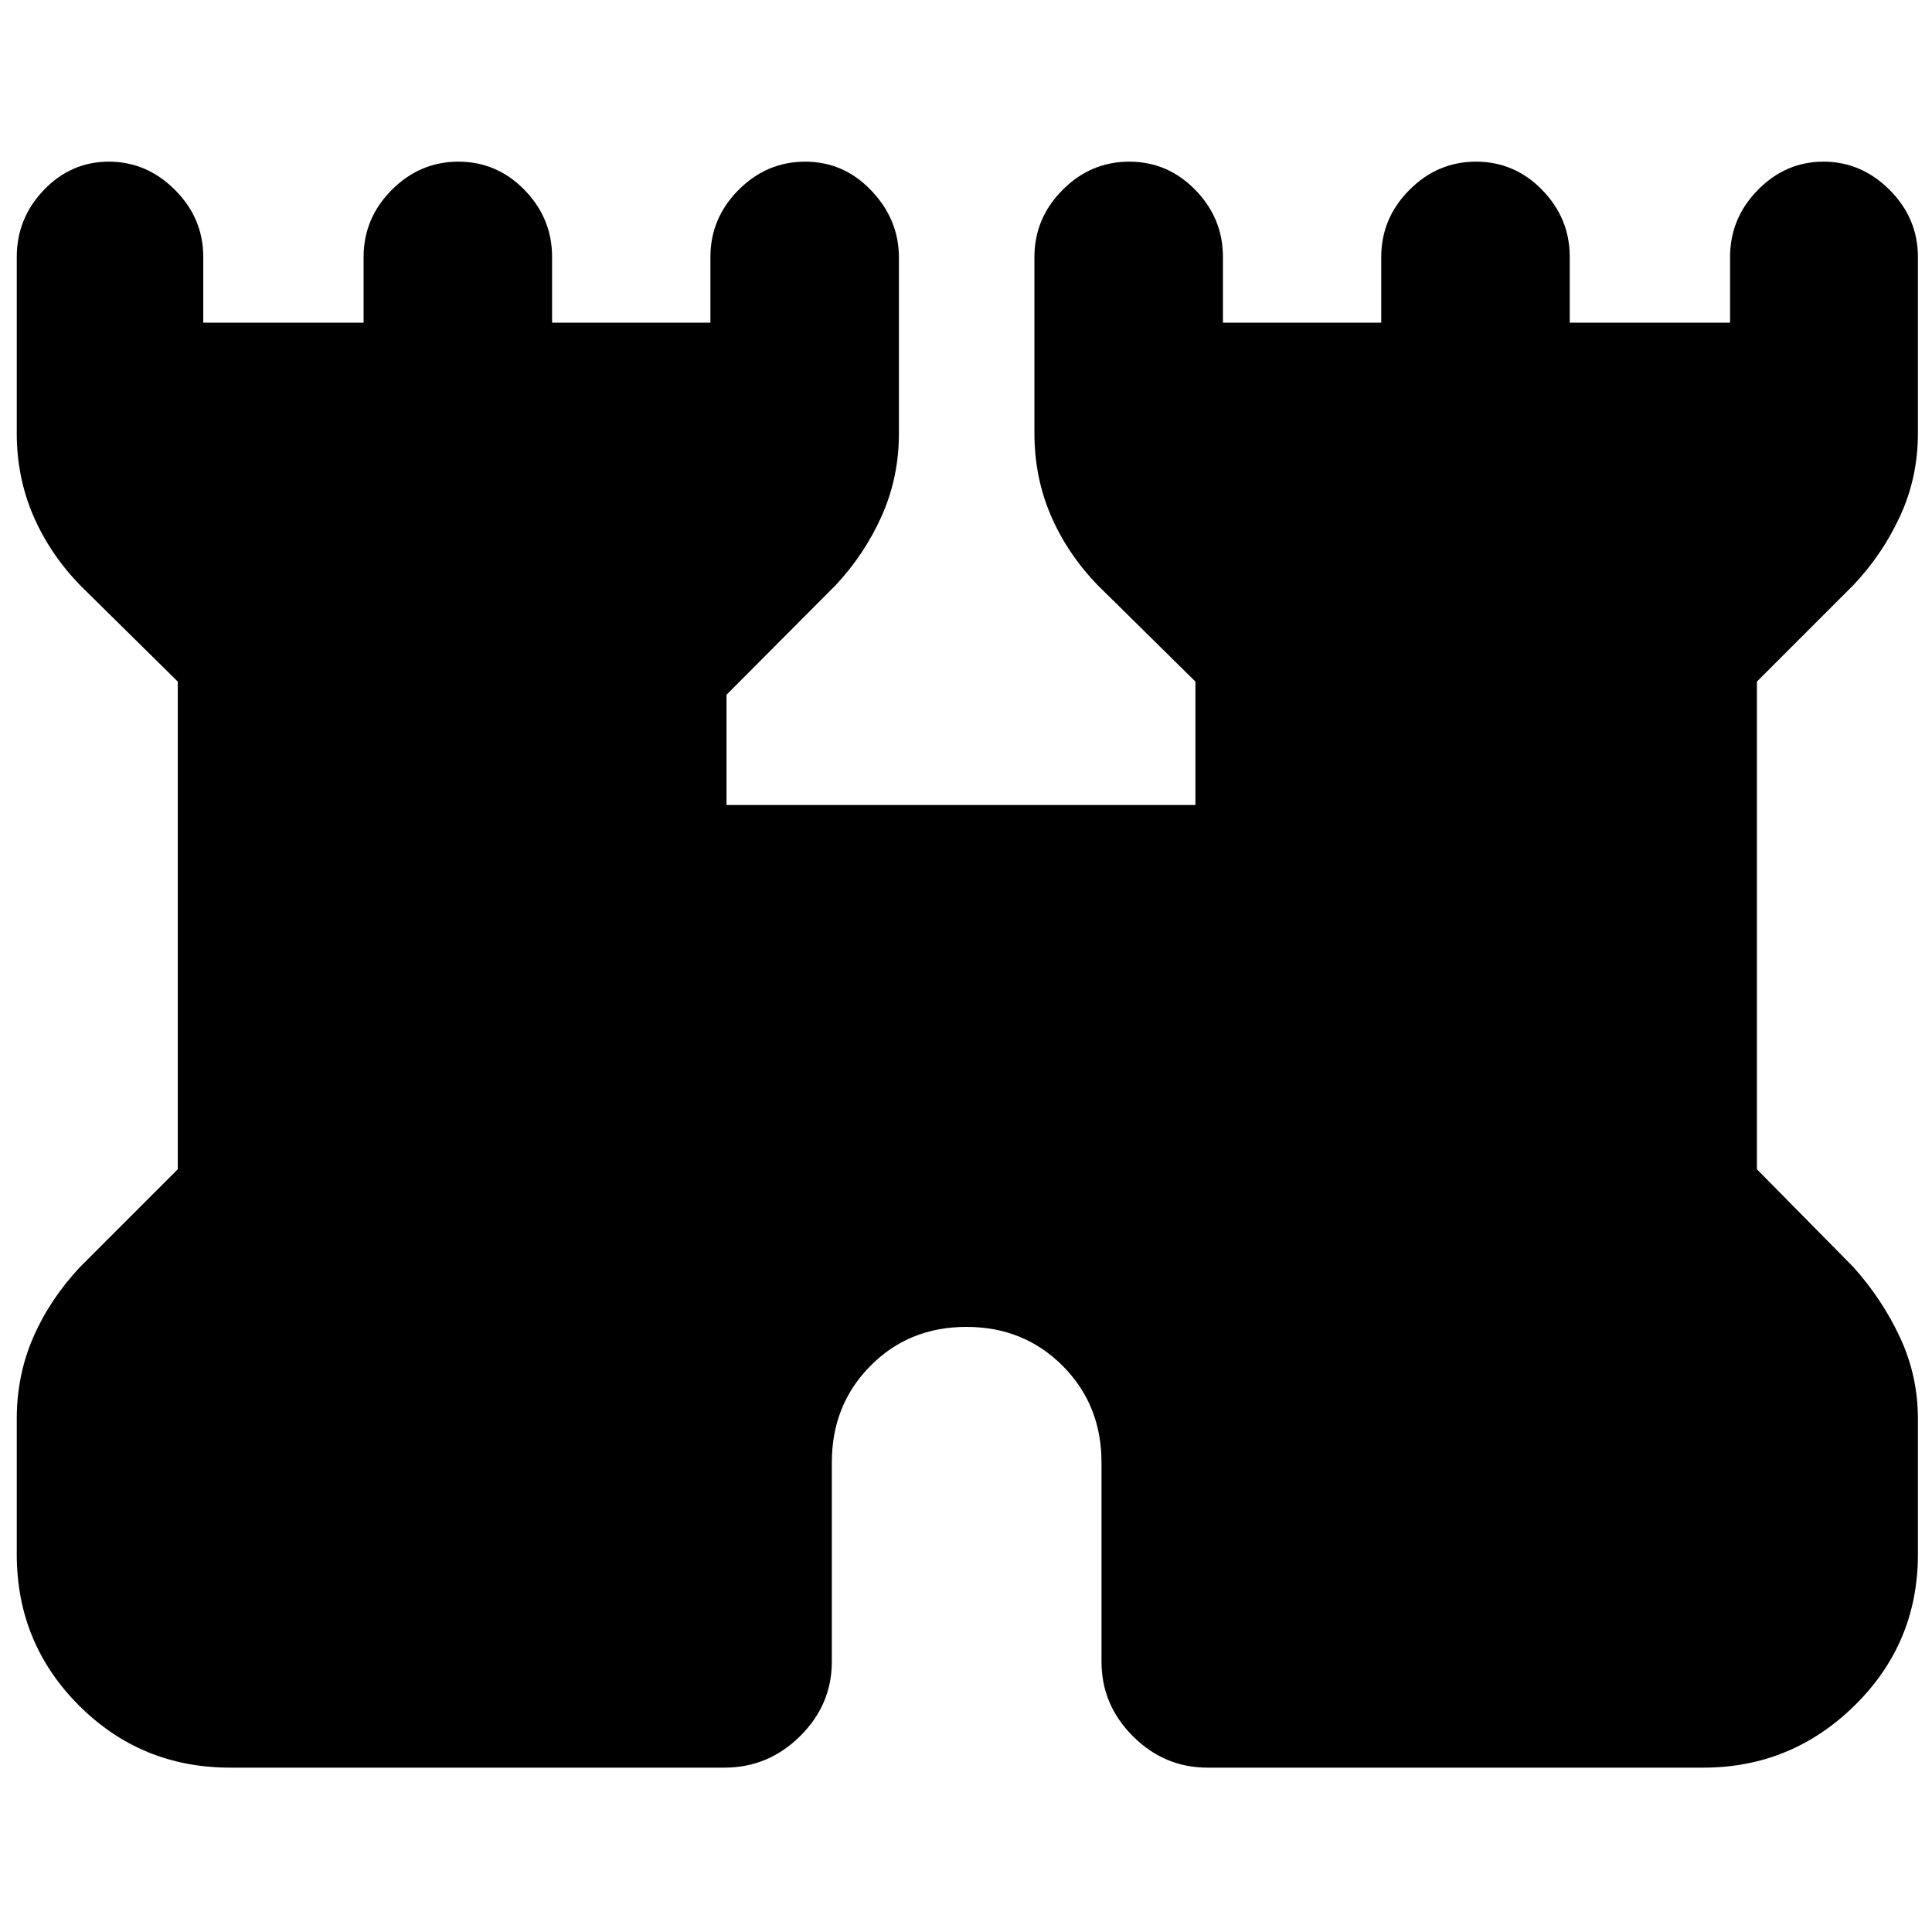 <svg xmlns="http://www.w3.org/2000/svg" height="40" viewBox="0 -960 960 960" width="40"><path d="M8.33-187.67V-255q0-21.58 8.14-40.38 8.14-18.8 23.2-34.95L88.33-379v-242.33l-48.66-48q-15.06-15.62-23.2-34.59-8.14-18.97-8.14-40.75v-87.66q0-19.22 13.48-33.28 13.47-14.06 32.3-14.06t32.86 14.06Q101-851.55 101-832.33v32.66h79.67v-32.66q0-19.22 13.97-33.28 13.97-14.06 33.13-14.06 19.16 0 32.86 14.06t13.7 33.28v32.66H353v-32.66q0-19.22 13.97-33.28 13.97-14.06 33.14-14.06 19.16 0 32.86 14.37t13.7 33.3v87.33q0 21.78-8.45 40.81-8.44 19.04-22.89 34.53L361-614.77V-560h233v-61.33l-48.67-48q-15.05-15.62-23.19-34.59-8.14-18.97-8.14-40.75v-87.66q0-19.22 13.97-33.28 13.97-14.06 33.14-14.06 19.16 0 32.86 14.06t13.7 33.28v32.66h78.66v-32.66q0-19.22 13.98-33.28 13.97-14.06 33.13-14.06 19.16 0 32.86 14.06t13.7 33.28v32.66h79.67v-32.66q0-19.22 13.8-33.28 13.8-14.06 32.63-14.06 18.83 0 32.87 14.06Q953-851.55 953-832.33v87.66q0 21.88-8.8 41.01-8.81 19.13-23.2 34.33l-48 48V-379l48 48.67q14.33 16 23.17 35.02Q953-276.3 953-255v67.33q0 44.2-31.43 75.1-31.43 30.9-75.24 30.9H600q-21.45 0-37.06-15.61-15.61-15.6-15.61-37.05v-99q0-28.62-19.29-47.98-19.3-19.36-47.83-19.36-28.53 0-47.7 19.36-19.18 19.36-19.18 47.98v99q0 21.45-15.8 37.05-15.8 15.61-37.53 15.61H114.33q-44.2 0-75.1-30.9-30.9-30.9-30.9-75.1Z"/></svg>